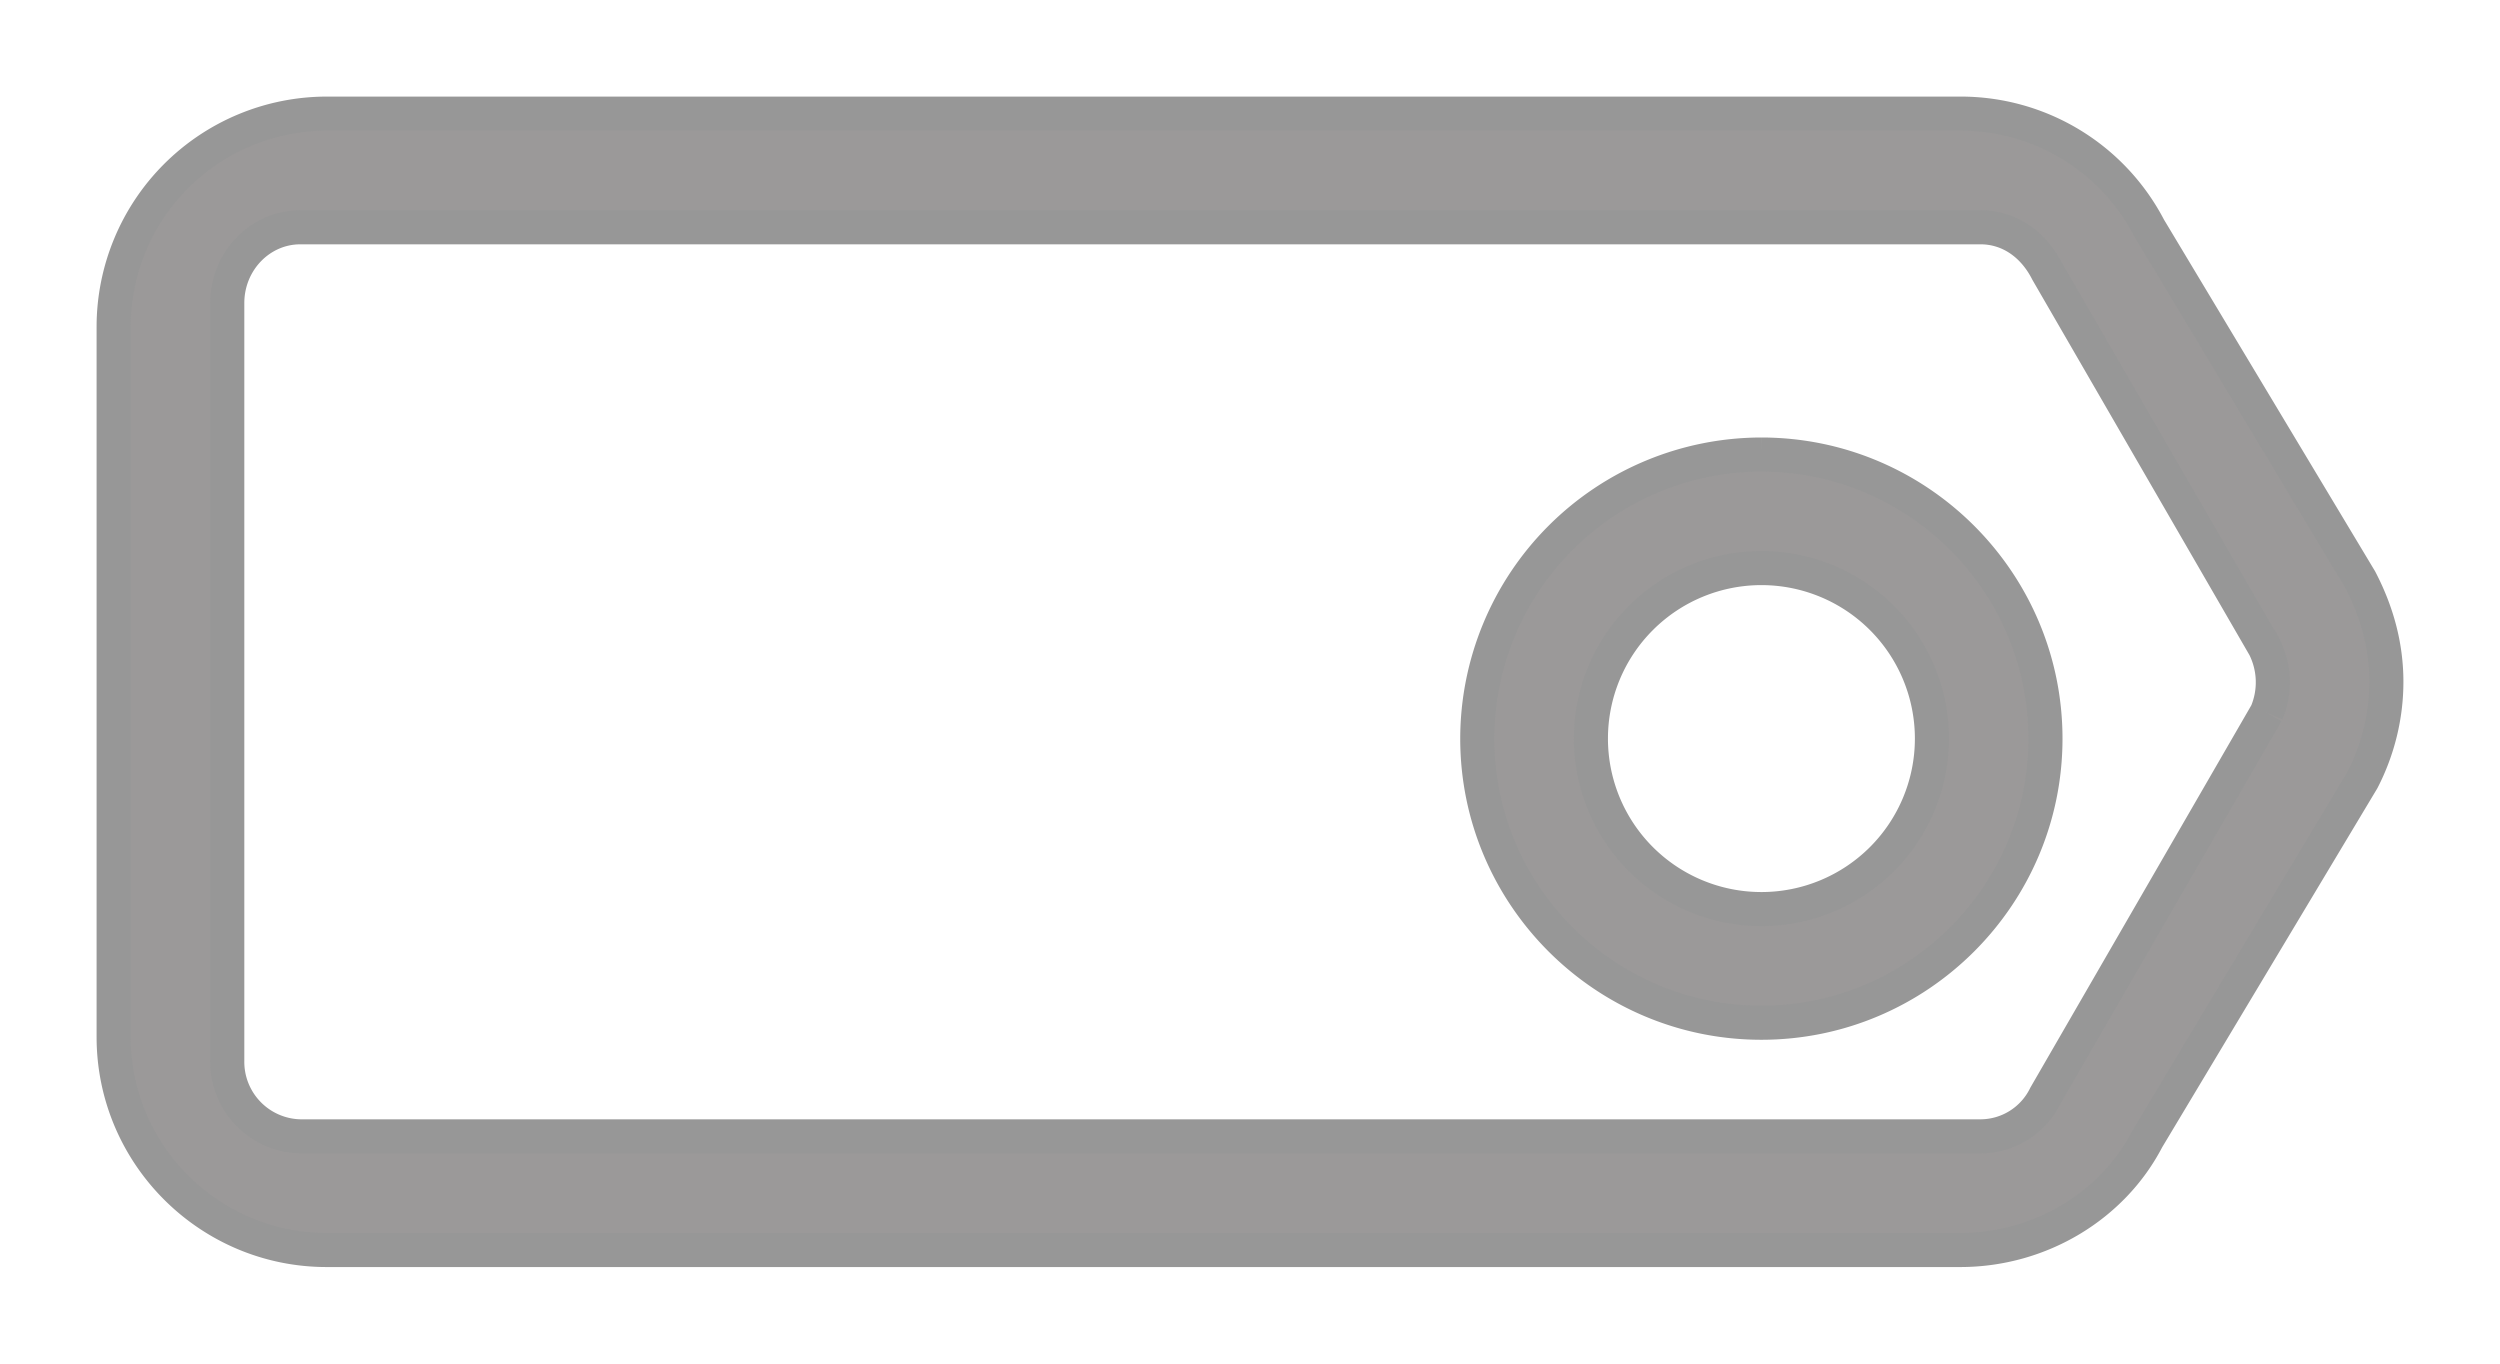 <svg xmlns="http://www.w3.org/2000/svg" width="22" height="12" viewBox="0 0 22 12">
    <path fill="#9B9999" fill-rule="evenodd" stroke="#979797" stroke-width=".3" d="M15.5 8a1.5 1.5 0 1 1 .001-3.001A1.5 1.5 0 0 1 15.5 8m0-4A2.503 2.503 0 0 0 13 6.5C13 7.878 14.122 9 15.5 9S18 7.878 18 6.5 16.878 4 15.5 4m4.447 2.272L18 9.641a.637.637 0 0 1-.57.359H2.643A.656.656 0 0 1 2 9.333V2.667C2 2.299 2.288 2 2.643 2h14.786c.24 0 .459.137.588.391l1.91 3.302a.692.692 0 0 1 .02.579m-1.035-4.266A1.868 1.868 0 0 0 17.25 1H2.875A1.877 1.877 0 0 0 1 2.875v6.25C1 10.159 1.841 11 2.875 11H17.25c.703 0 1.341-.388 1.646-.977l1.894-3.16C20.927 6.597 21 6.3 21 6c0-.3-.074-.6-.23-.899l-1.858-3.095z"/>
</svg>

